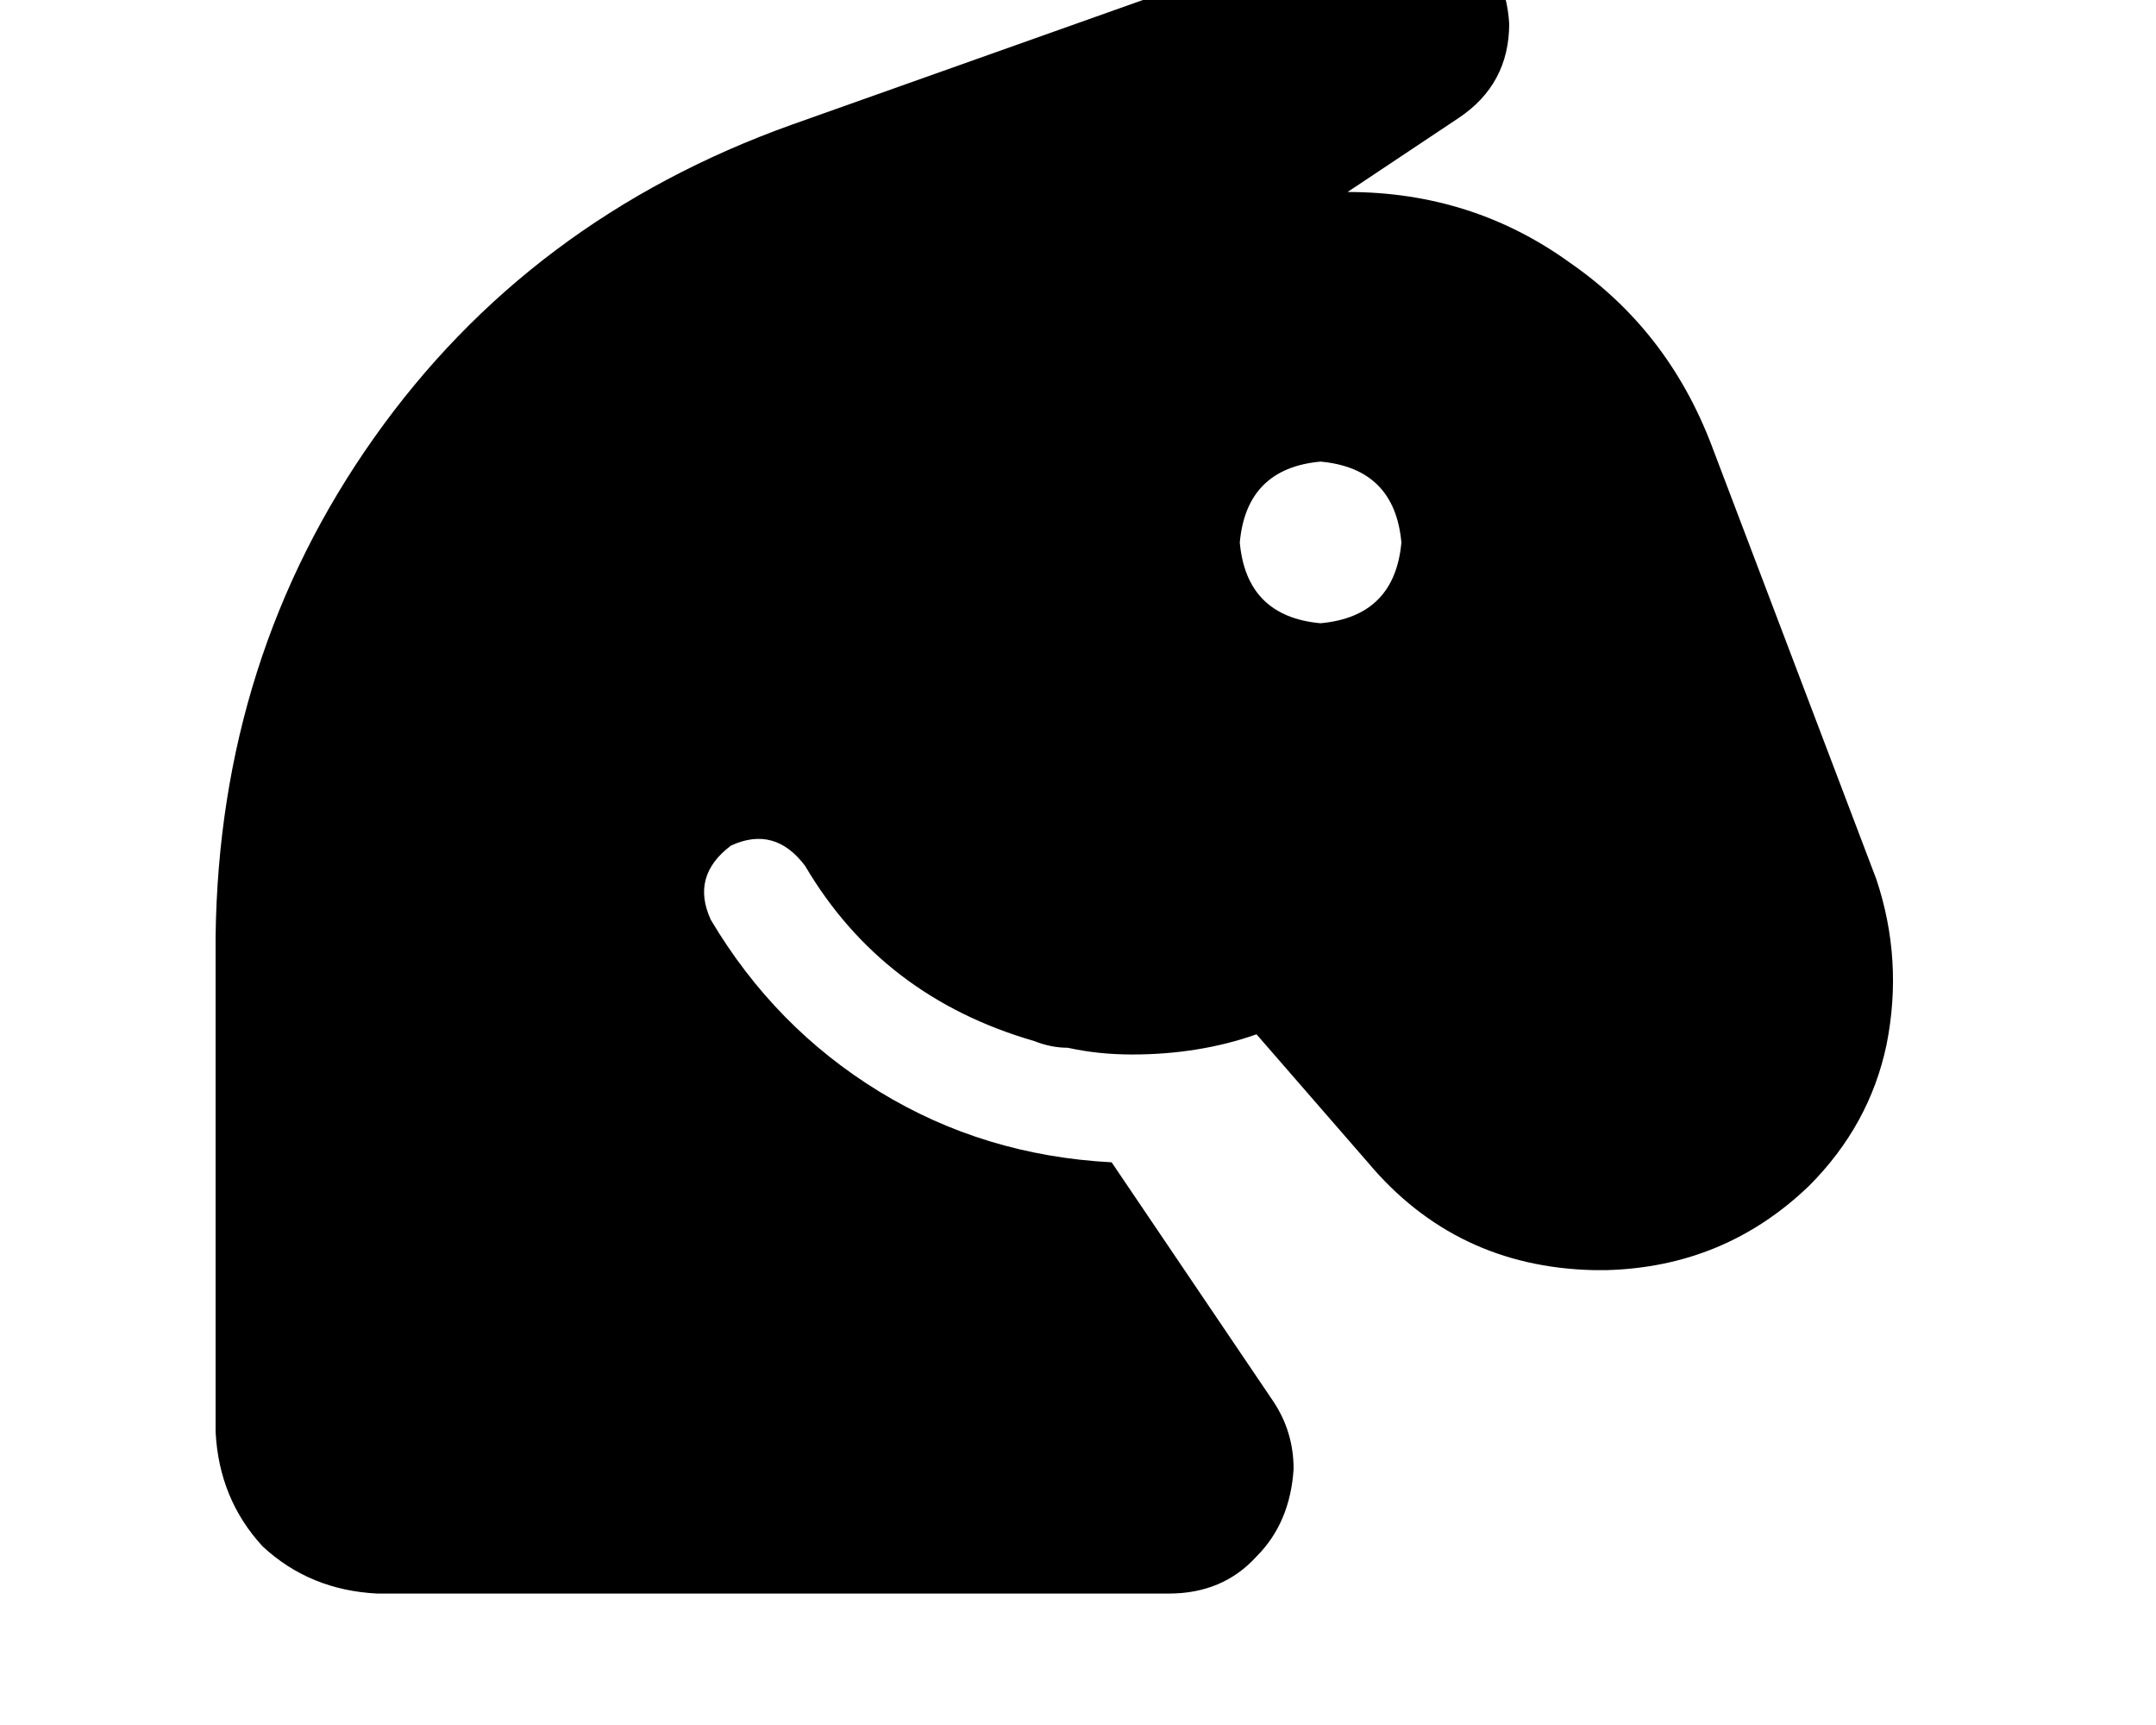 <svg height="1000" width="1250" xmlns="http://www.w3.org/2000/svg"><path d="M125 830.1V543v287.1V543q2 -162.1 91.8 -289.1T459 72.3L789.1 -44.9q33.2 -11.7 58.6 7.8Q873 -19.5 875 13.7q0 35.1 -29.3 54.7l-64.4 42.9q72.2 0 128.9 41 56.6 39.1 82 105.5l95.7 252q15.6 46.8 5.9 95.7 -9.8 46.8 -45 82 -48.8 46.9 -117.2 48.8h-7.8q-80 -1.9 -130.8 -62.5l-64.5 -74.2q-33.2 11.7 -72.2 11.7 -19.6 0 -37.2 -3.9 -9.7 0 -19.5 -3.9Q511.7 578.1 466.8 502q-17.6 -23.5 -43 -11.8 -23.4 17.6 -11.7 43 37.1 62.5 97.7 99.6t134.7 41l93.8 138.7q11.7 17.6 11.7 39.1 -2 31.2 -21.5 50.7 -19.5 21.5 -50.8 21.5H218.8q-39.1 -1.9 -66.5 -27.3Q127 869.1 125 830.1zM765.6 361.3q43 -3.9 46.9 -46.8 -3.9 -43 -46.9 -46.9 -42.9 3.9 -46.8 46.9 3.9 42.9 46.8 46.8z"/></svg>